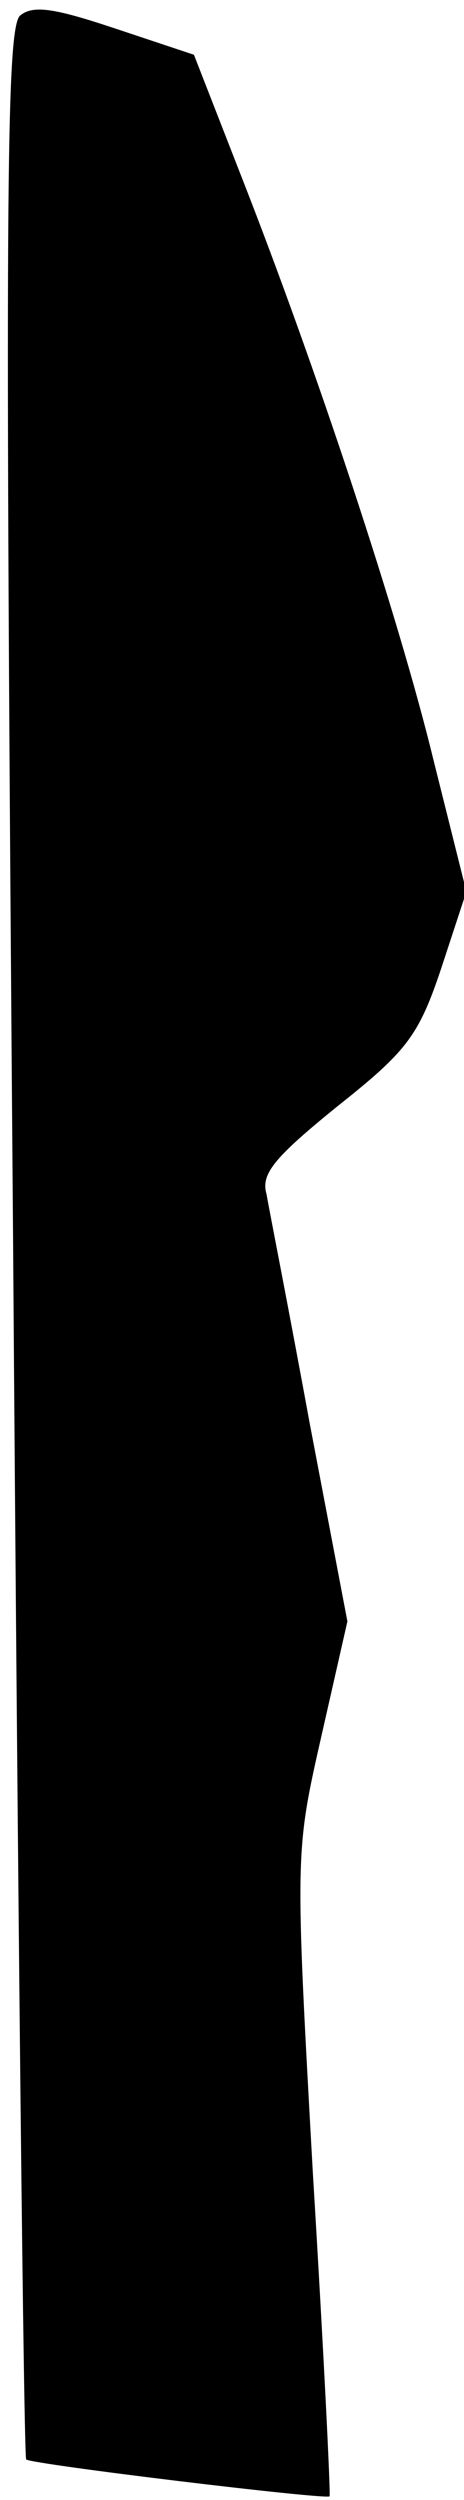 <?xml version="1.0" standalone="no"?>
<!DOCTYPE svg PUBLIC "-//W3C//DTD SVG 20010904//EN"
 "http://www.w3.org/TR/2001/REC-SVG-20010904/DTD/svg10.dtd">
<svg version="1.0" xmlns="http://www.w3.org/2000/svg"
 width="39pt" height="210pt" viewBox="0 0 39 210"
 preserveAspectRatio="xMidYMid meet">
<g transform="translate(0,210) scale(0.1,-0.1)"
fill="#000000" stroke="none">
<path fill="#000000" stroke="none" d="M17 2087 c-12 -10 -13 -153 -6 -1030 4
-561 9 -1021 11 -1023 4 -4 252 -34 255 -31 1 1 -5 123 -14 271 -15 269 -15
270 7 367 l22 97 -32 168 c-17 93 -34 179 -36 191 -5 17 7 31 60 74 58 46 68
59 87 116 l21 64 -28 112 c-29 119 -98 328 -162 491 l-39 100 -66 22 c-51 17
-69 20 -80 11z"/>
</g>
</svg>
